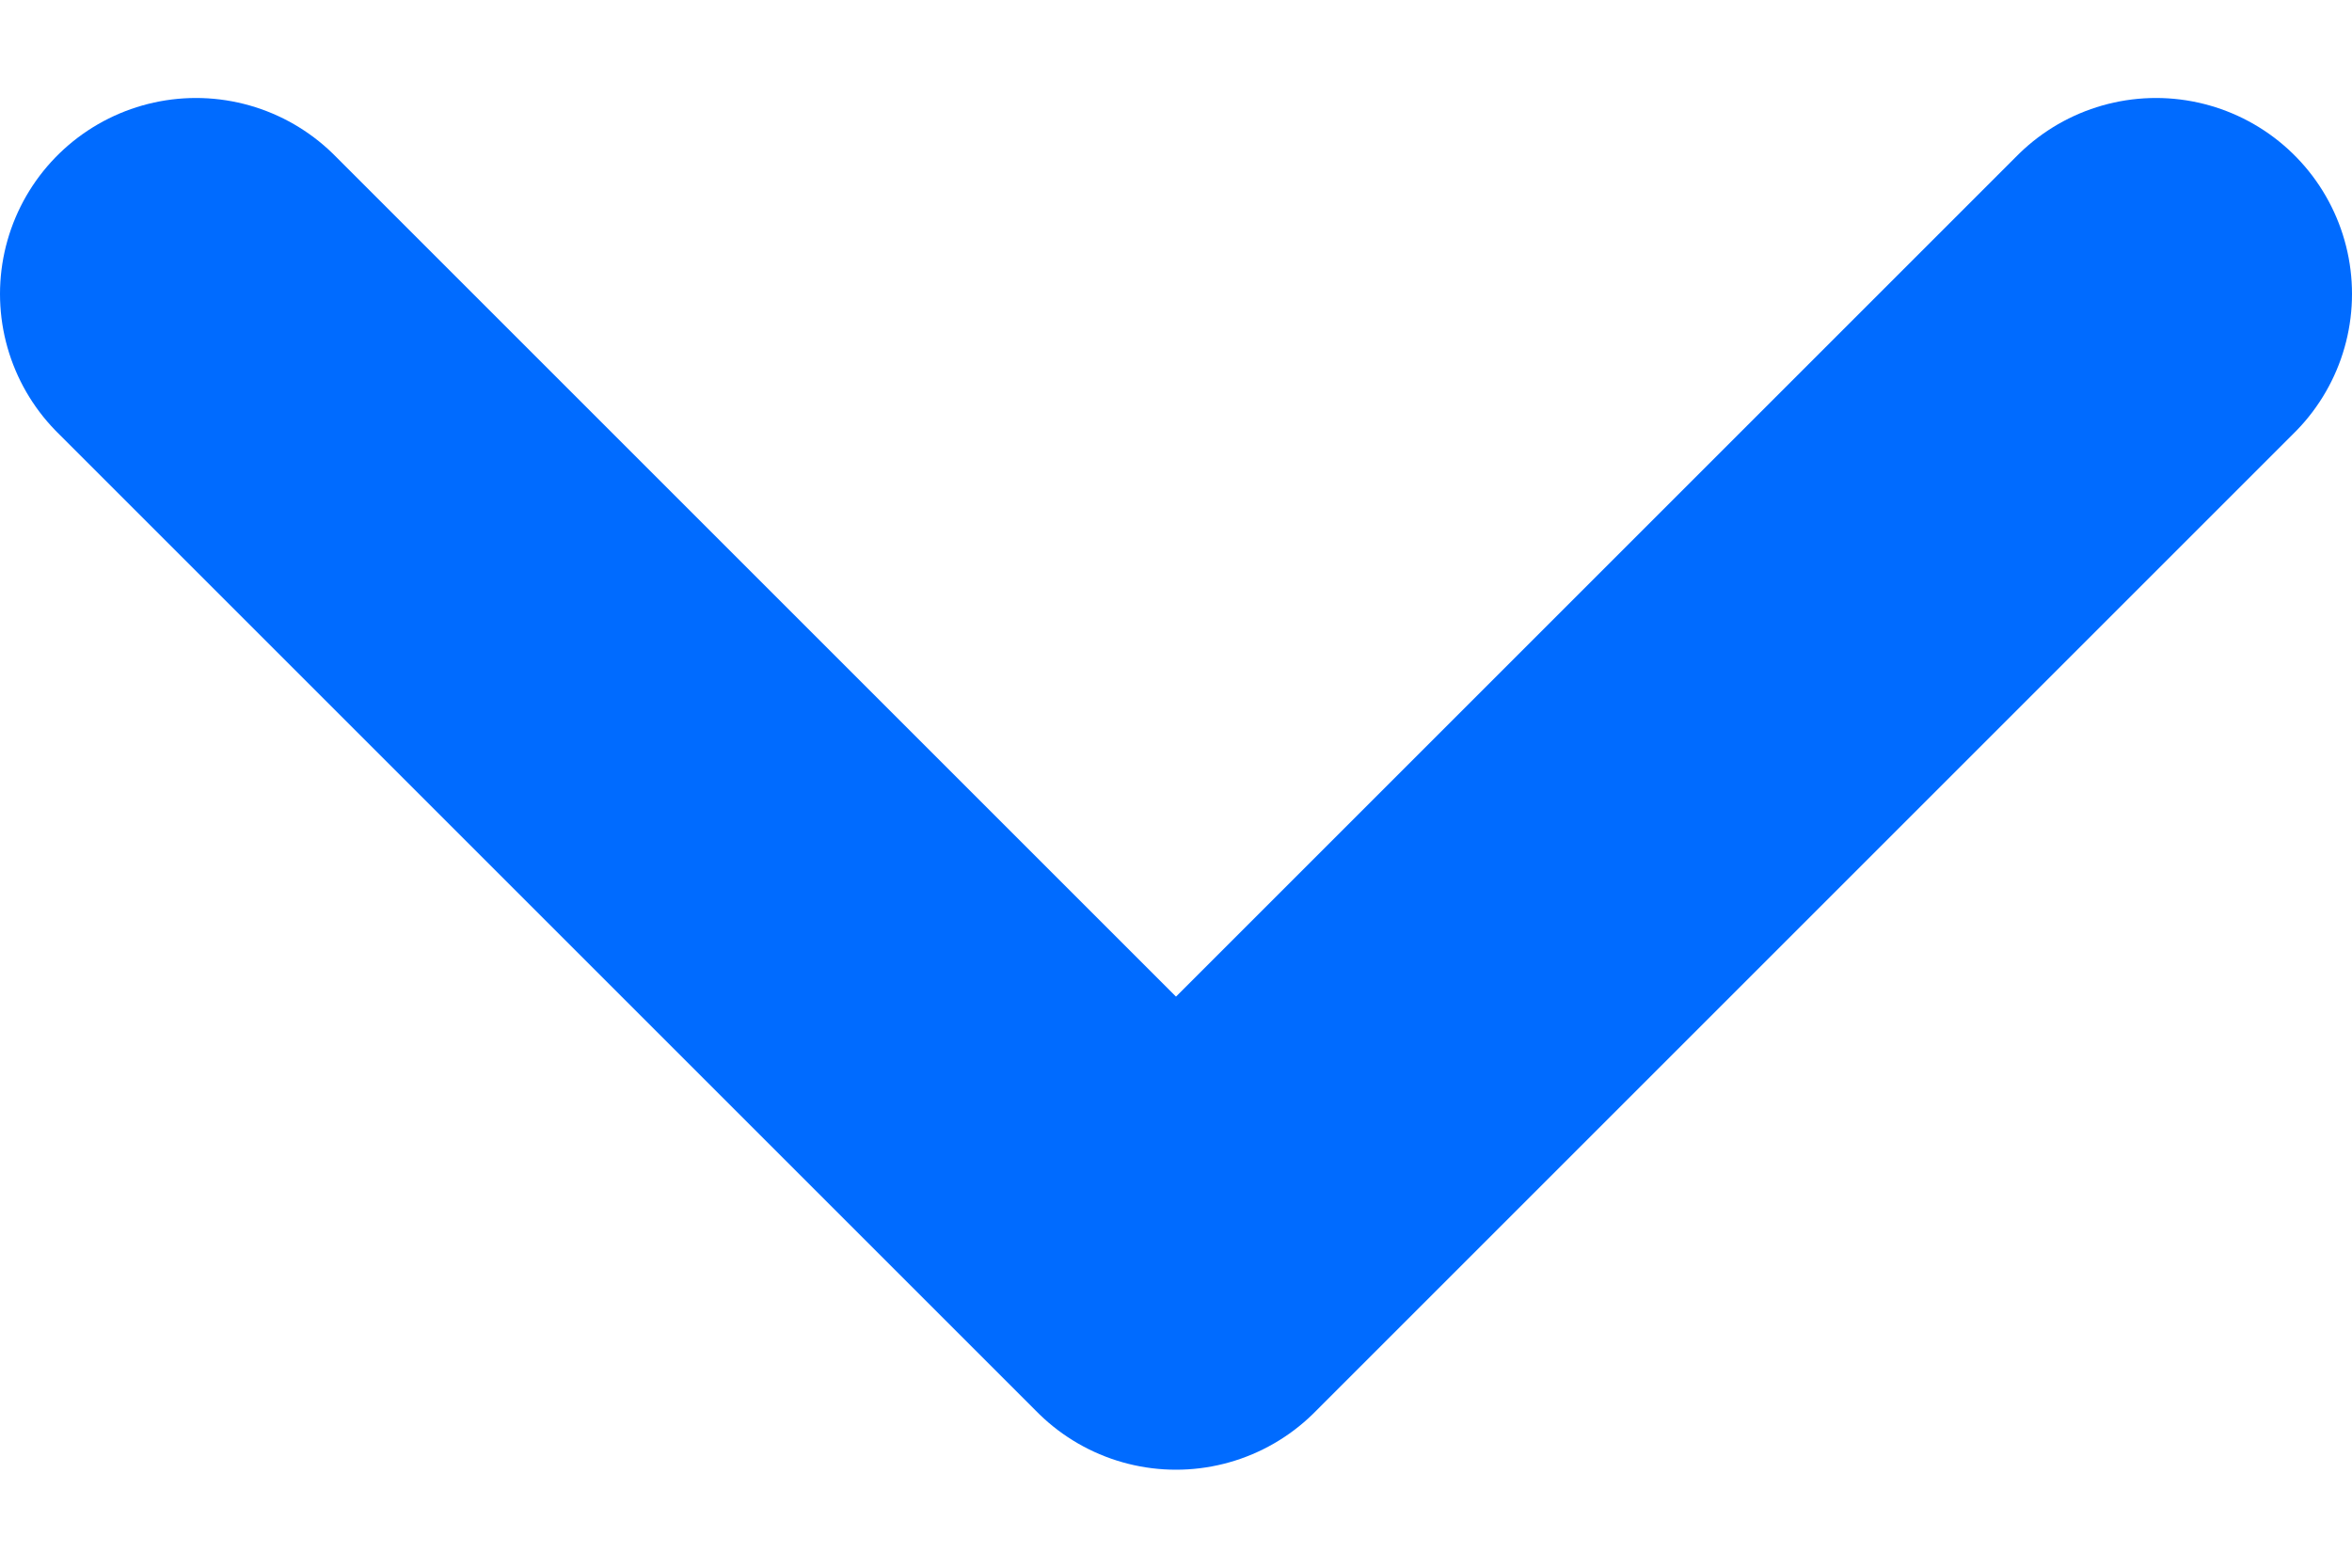 <svg xmlns="http://www.w3.org/2000/svg" width="12px" height="8" fill="none" viewBox="0 0 12 8" alt="dropdown" loading="lazy" decoding="async" class="sc-d1d8ff74-0 kmKDDF"><path stroke="#006BFF" stroke-linecap="round" stroke-linejoin="round" stroke-width="2" d="m1 1.5 5 5 5-5"></path></svg>